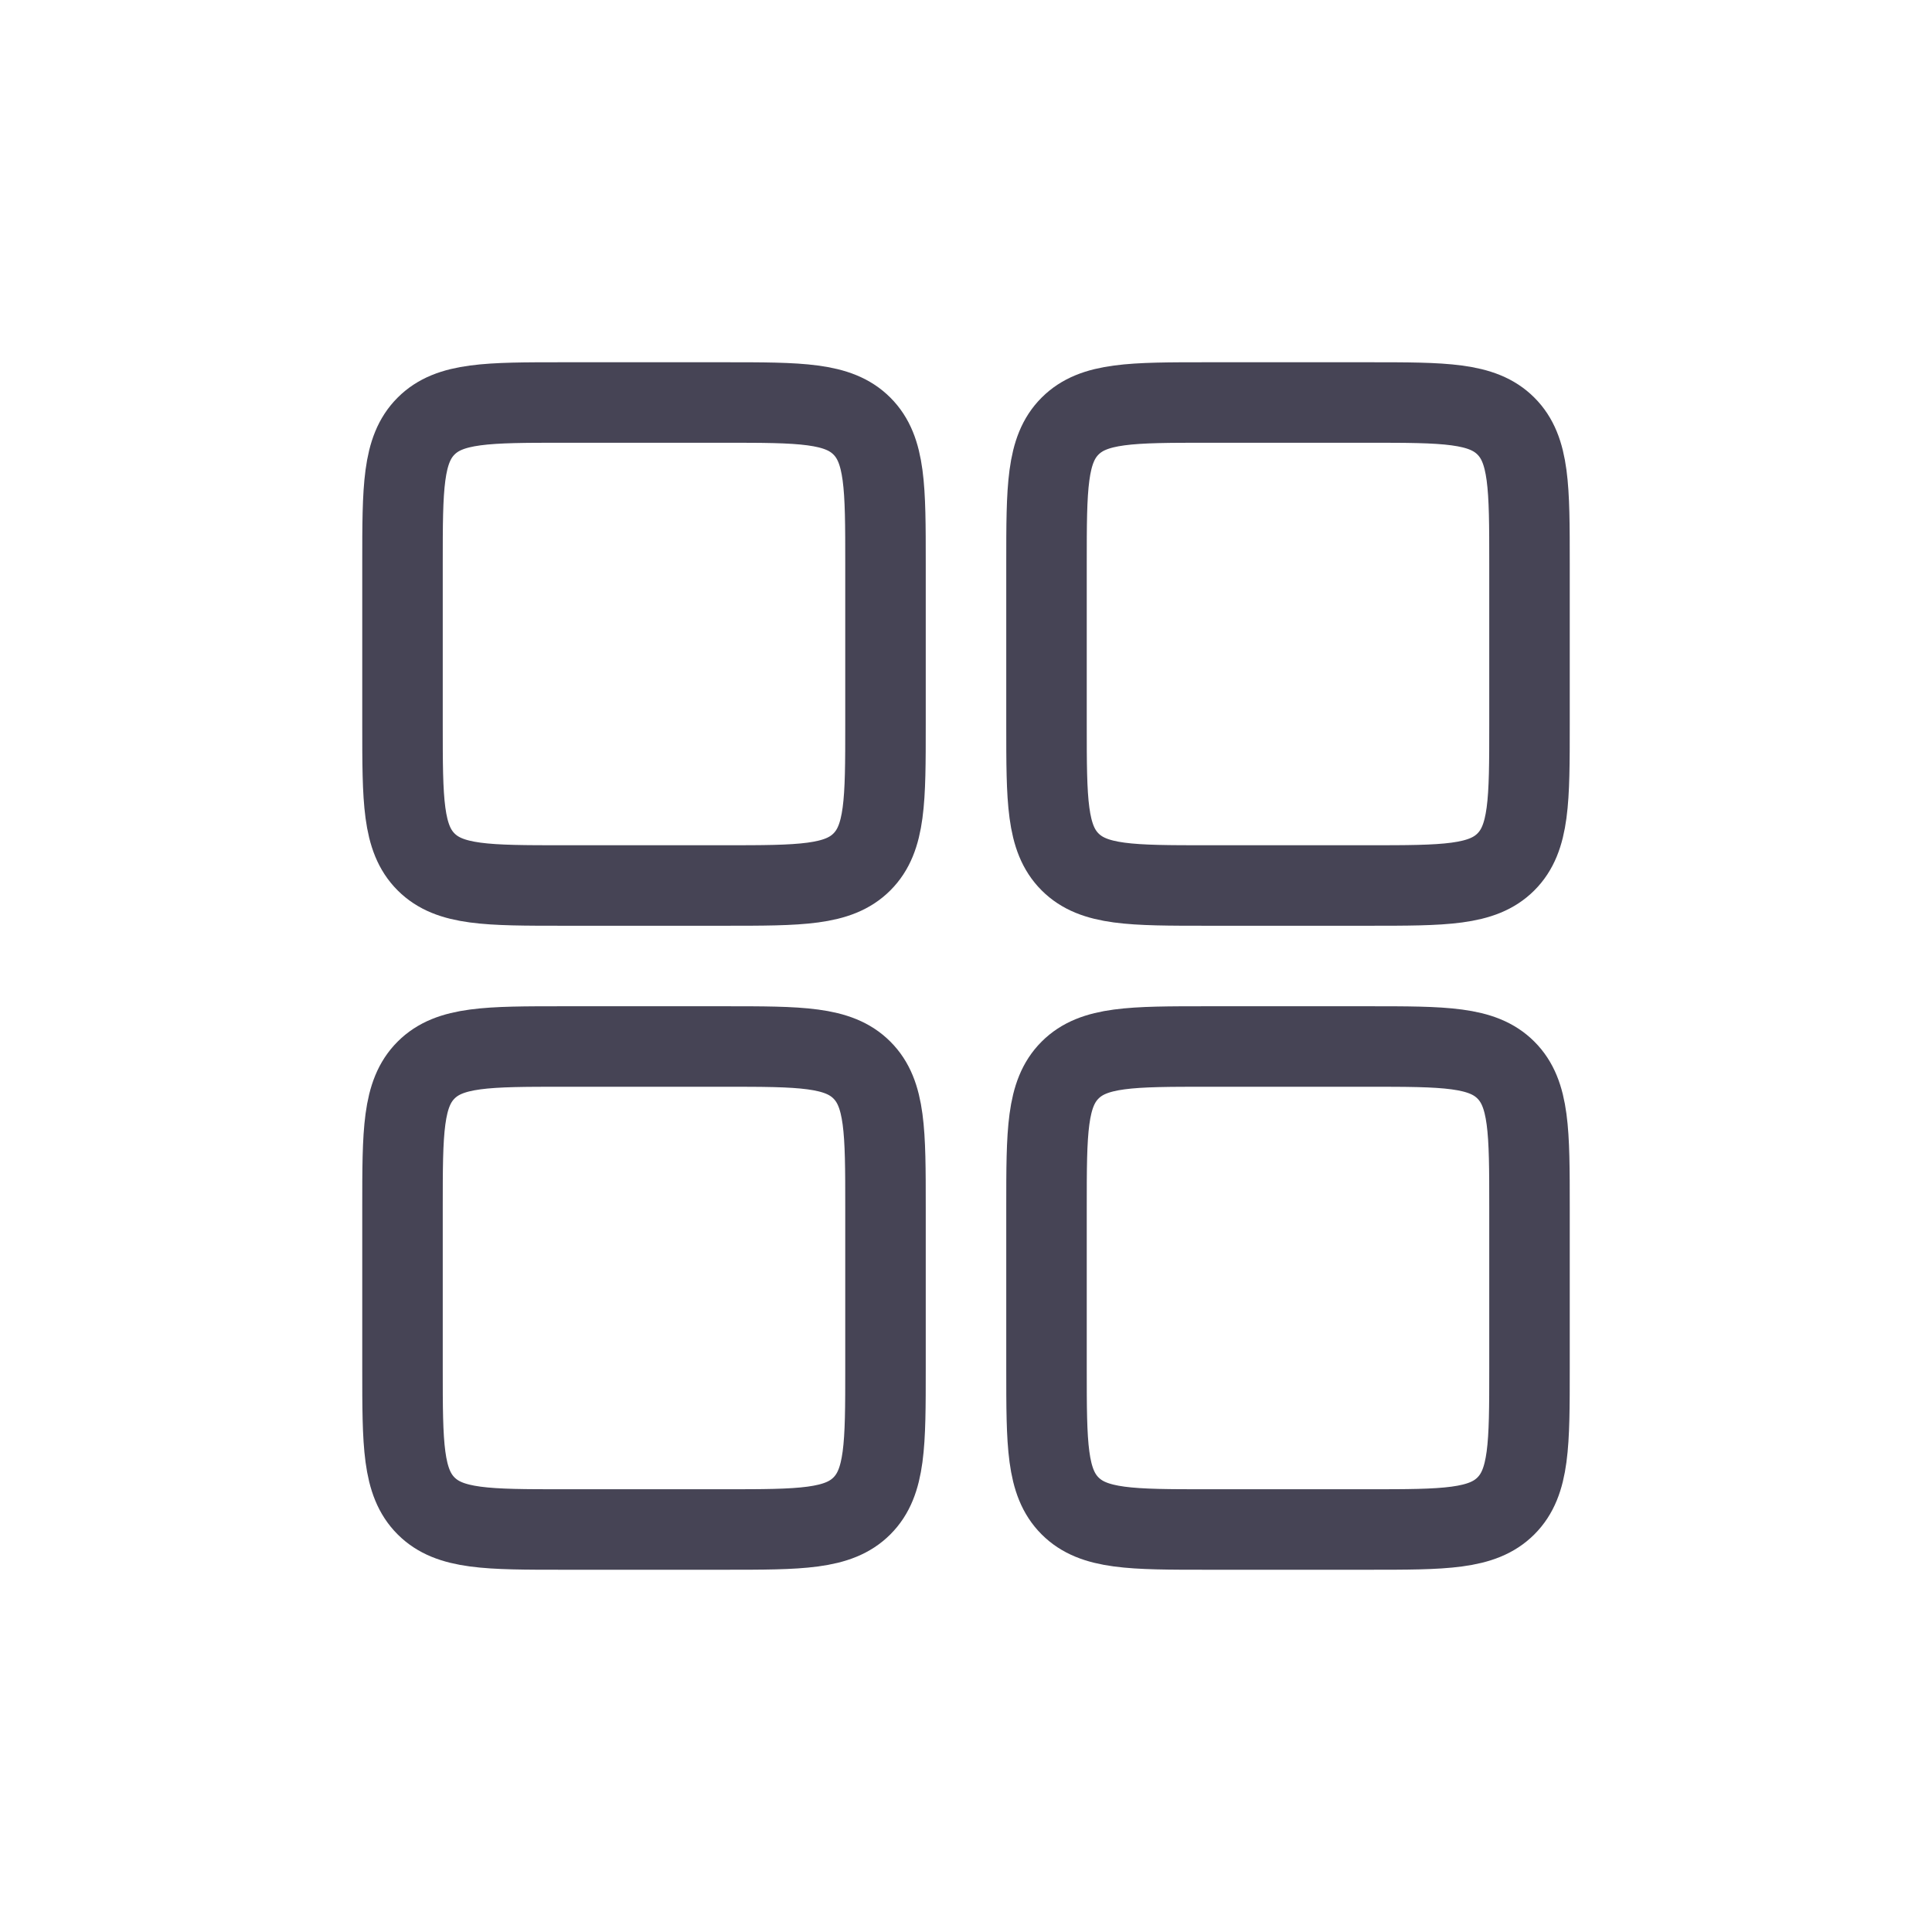 <svg fill="none" height="800" viewBox="0 0 24 24" width="800" xmlns="http://www.w3.org/2000/svg"><g stroke="#464455" stroke-linecap="round" stroke-linejoin="round"><path d="m13 15c0-.943 0-1.414.293-1.707s.764-.293 1.707-.293h2c.943 0 1.414 0 1.707.293s.293.764.293 1.707v2c0 .943 0 1.414-.293 1.707s-.764.293-1.707.293h-2c-.943 0-1.414 0-1.707-.293s-.293-.764-.293-1.707z"/><path d="m13 7c0-.943 0-1.414.293-1.707.293-.293.764-.293 1.707-.293h2c.943 0 1.414 0 1.707.293.293.293.293.764.293 1.707v2c0 .943 0 1.414-.293 1.707s-.764.293-1.707.293h-2c-.943 0-1.414 0-1.707-.293s-.293-.764-.293-1.707z"/><path d="m5 15c0-.943 0-1.414.293-1.707.293-.293.764-.293 1.707-.293h2c.943 0 1.414 0 1.707.293s.293.764.293 1.707v2c0 .943 0 1.414-.293 1.707s-.764.293-1.707.293h-2c-.943 0-1.414 0-1.707-.293-.293-.293-.293-.764-.293-1.707z"/><path d="m5 7c0-.943 0-1.414.293-1.707.293-.293.764-.293 1.707-.293h2c.943 0 1.414 0 1.707.293.293.293.293.764.293 1.707v2c0 .943 0 1.414-.293 1.707s-.764.293-1.707.293h-2c-.943 0-1.414 0-1.707-.293-.293-.293-.293-.764-.293-1.707z"/></g></svg>